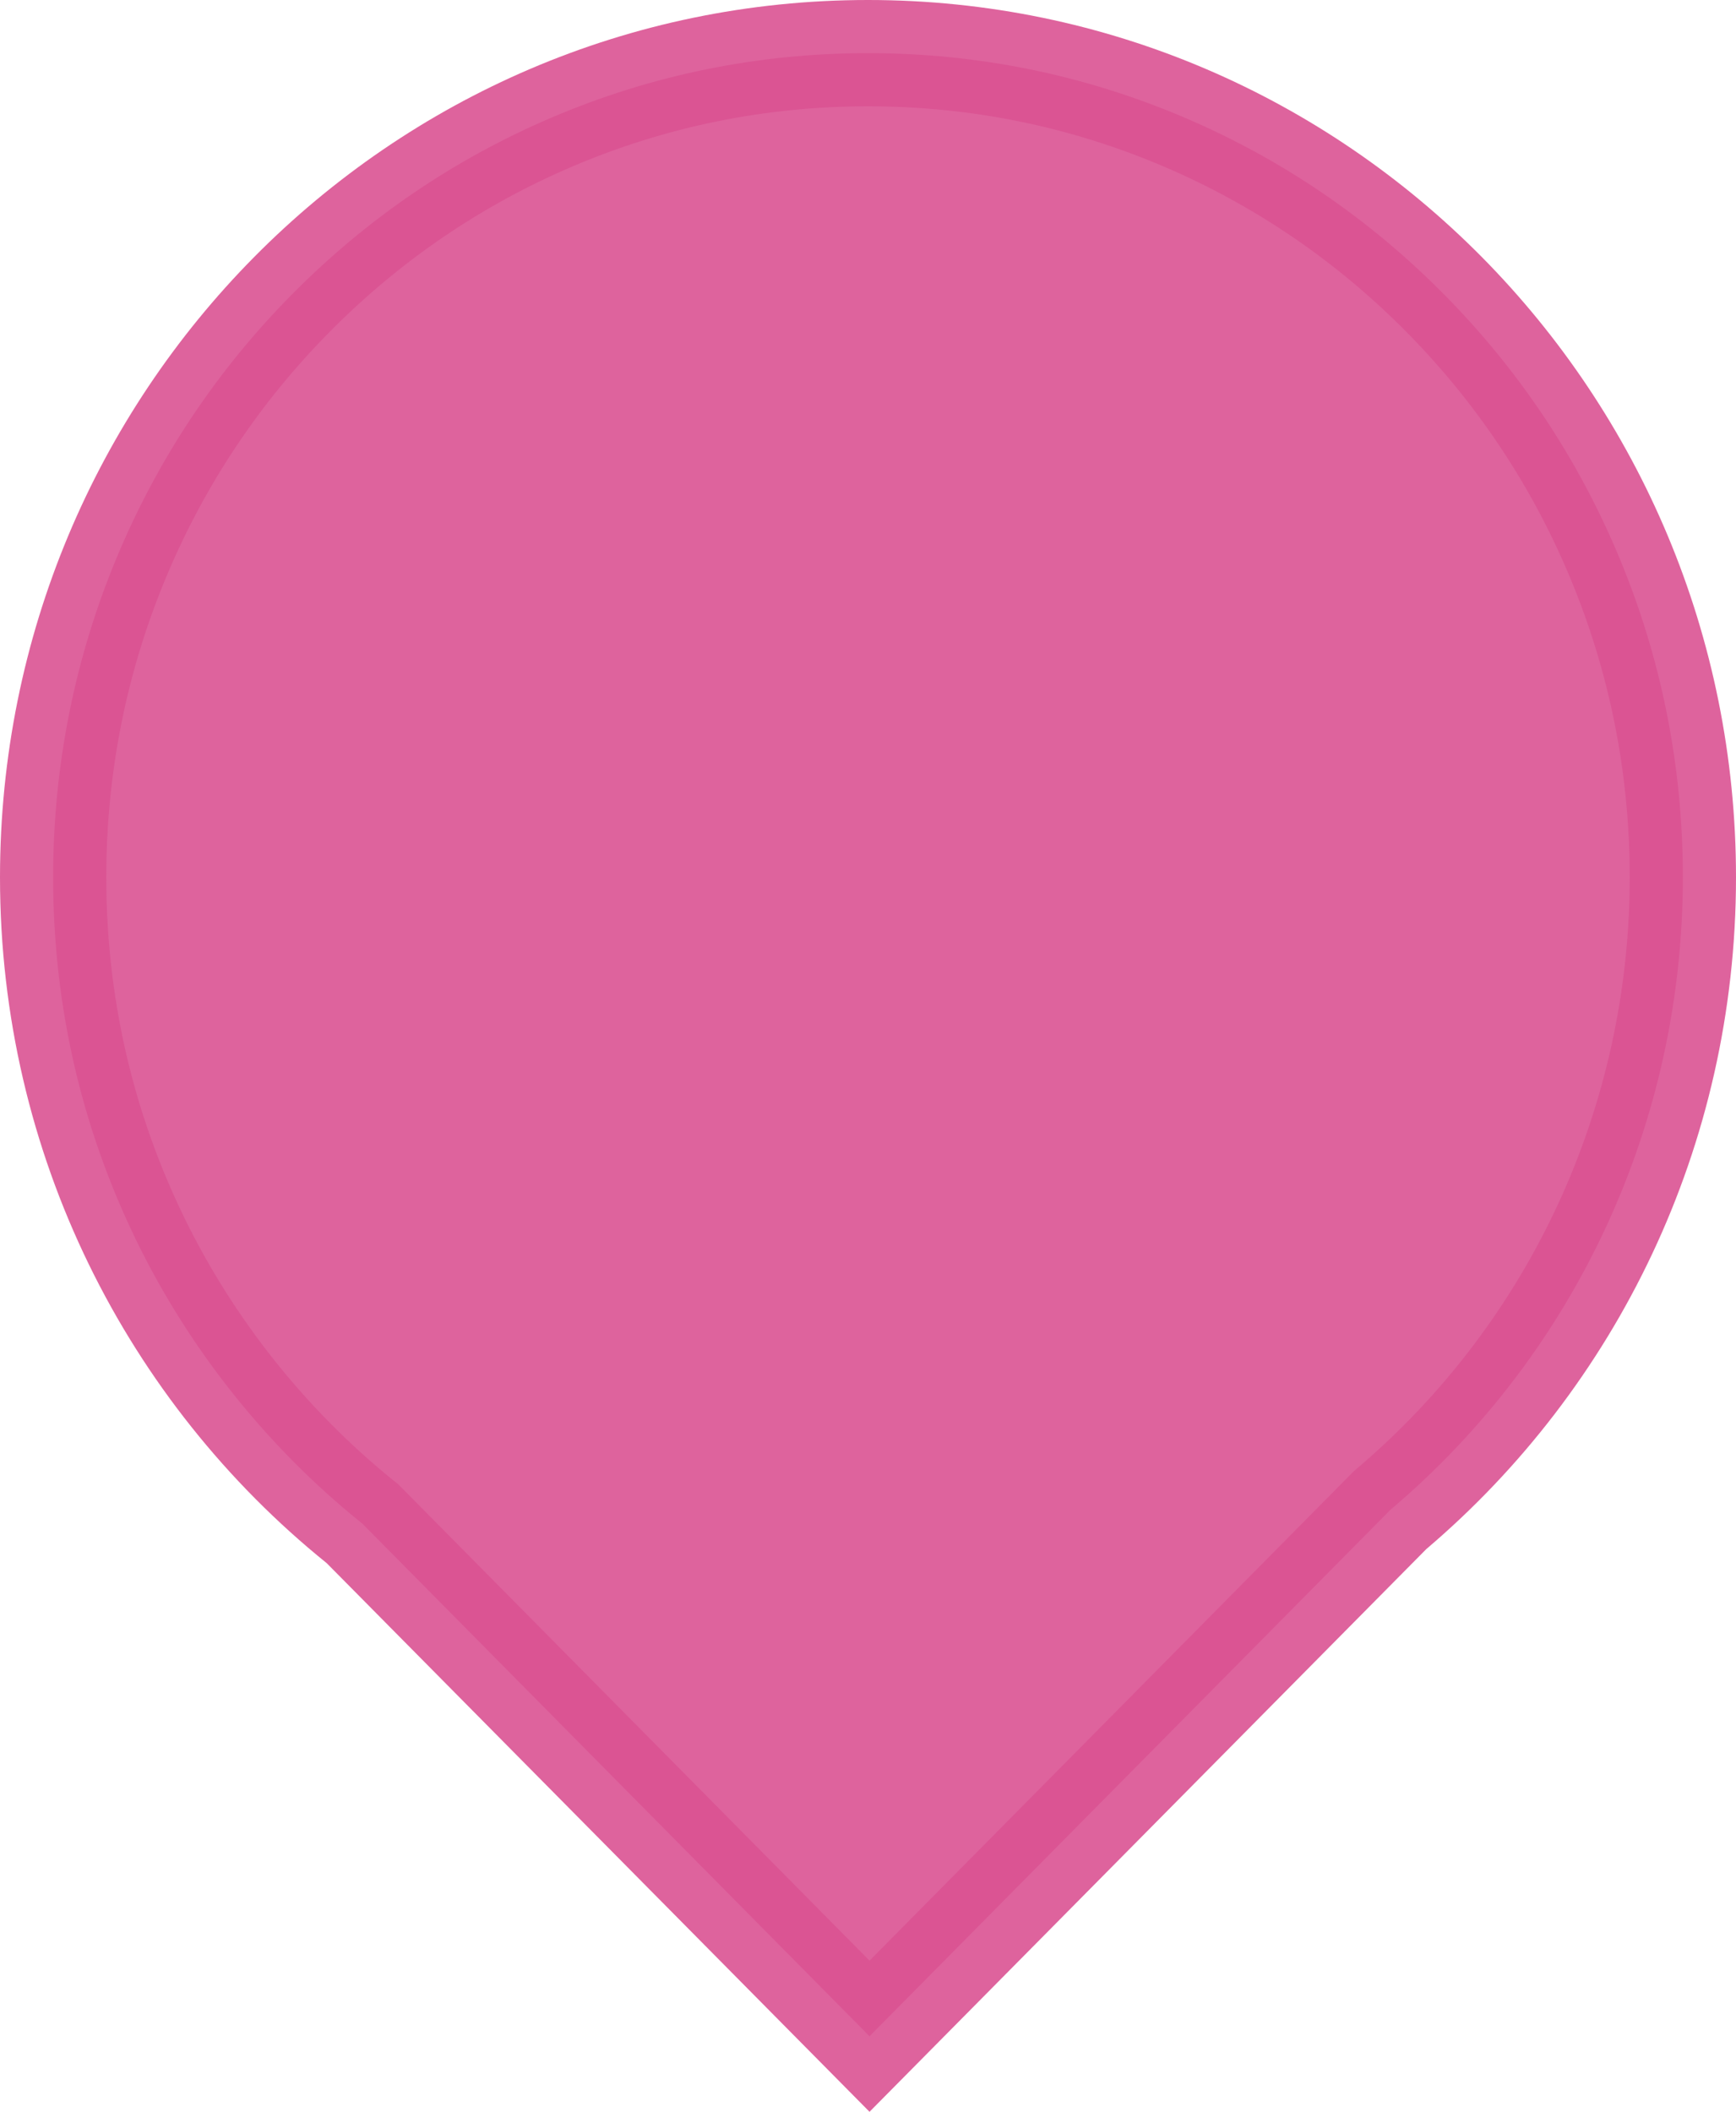 <svg xmlns="http://www.w3.org/2000/svg" width="49" height="59.599" viewBox="0 0 49 59.599">
  <g id="Path_1057" data-name="Path 1057" transform="translate(3242 1392)" fill="rgba(219,83,147,0.9)">
    <path d="M -3217.457 -1334.534 L -3231.713 -1348.941 L -3231.771 -1349.001 L -3231.837 -1349.053 C -3234.478 -1351.186 -3236.661 -1353.928 -3238.148 -1356.984 C -3239.709 -1360.189 -3240.5 -1363.64 -3240.5 -1367.241 C -3240.5 -1370.384 -3239.891 -1373.432 -3238.691 -1376.3 C -3237.532 -1379.069 -3235.872 -1381.557 -3233.758 -1383.693 C -3231.645 -1385.829 -3229.185 -1387.505 -3226.447 -1388.675 C -3223.614 -1389.886 -3220.604 -1390.5 -3217.5 -1390.5 C -3214.396 -1390.5 -3211.386 -1389.886 -3208.553 -1388.675 C -3205.814 -1387.505 -3203.355 -1385.829 -3201.242 -1383.693 C -3199.128 -1381.557 -3197.468 -1379.069 -3196.309 -1376.299 C -3195.108 -1373.431 -3194.5 -1370.384 -3194.5 -1367.241 C -3194.5 -1360.355 -3197.493 -1353.862 -3202.712 -1349.427 L -3202.761 -1349.385 L -3202.806 -1349.339 L -3217.457 -1334.534 Z" stroke="none"/>
    <path d="M -3217.457 -1336.667 L -3203.873 -1350.394 L -3203.781 -1350.486 L -3203.683 -1350.57 C -3198.8 -1354.72 -3196 -1360.796 -3196 -1367.241 C -3196 -1370.184 -3196.569 -1373.037 -3197.692 -1375.72 C -3198.777 -1378.312 -3200.33 -1380.64 -3202.308 -1382.638 C -3204.284 -1384.635 -3206.583 -1386.202 -3209.142 -1387.296 C -3211.788 -1388.427 -3214.6 -1389 -3217.5 -1389 C -3220.4 -1389 -3223.212 -1388.427 -3225.857 -1387.296 C -3228.417 -1386.202 -3230.716 -1384.635 -3232.692 -1382.638 C -3234.67 -1380.64 -3236.223 -1378.312 -3237.307 -1375.72 C -3238.43 -1373.037 -3239 -1370.184 -3239 -1367.241 C -3239 -1363.87 -3238.26 -1360.64 -3236.8 -1357.64 C -3235.408 -1354.781 -3233.366 -1352.215 -3230.895 -1350.22 L -3230.764 -1350.115 L -3230.646 -1349.996 L -3217.457 -1336.667 M -3217.457 -1332.402 L -3232.779 -1347.886 C -3238.399 -1352.423 -3242 -1359.407 -3242 -1367.241 C -3242 -1380.915 -3231.031 -1392 -3217.5 -1392 C -3203.969 -1392 -3193 -1380.915 -3193 -1367.241 C -3193 -1359.633 -3196.396 -1352.826 -3201.74 -1348.284 L -3217.457 -1332.402 Z" stroke="none"/>
  </g>
</svg>
